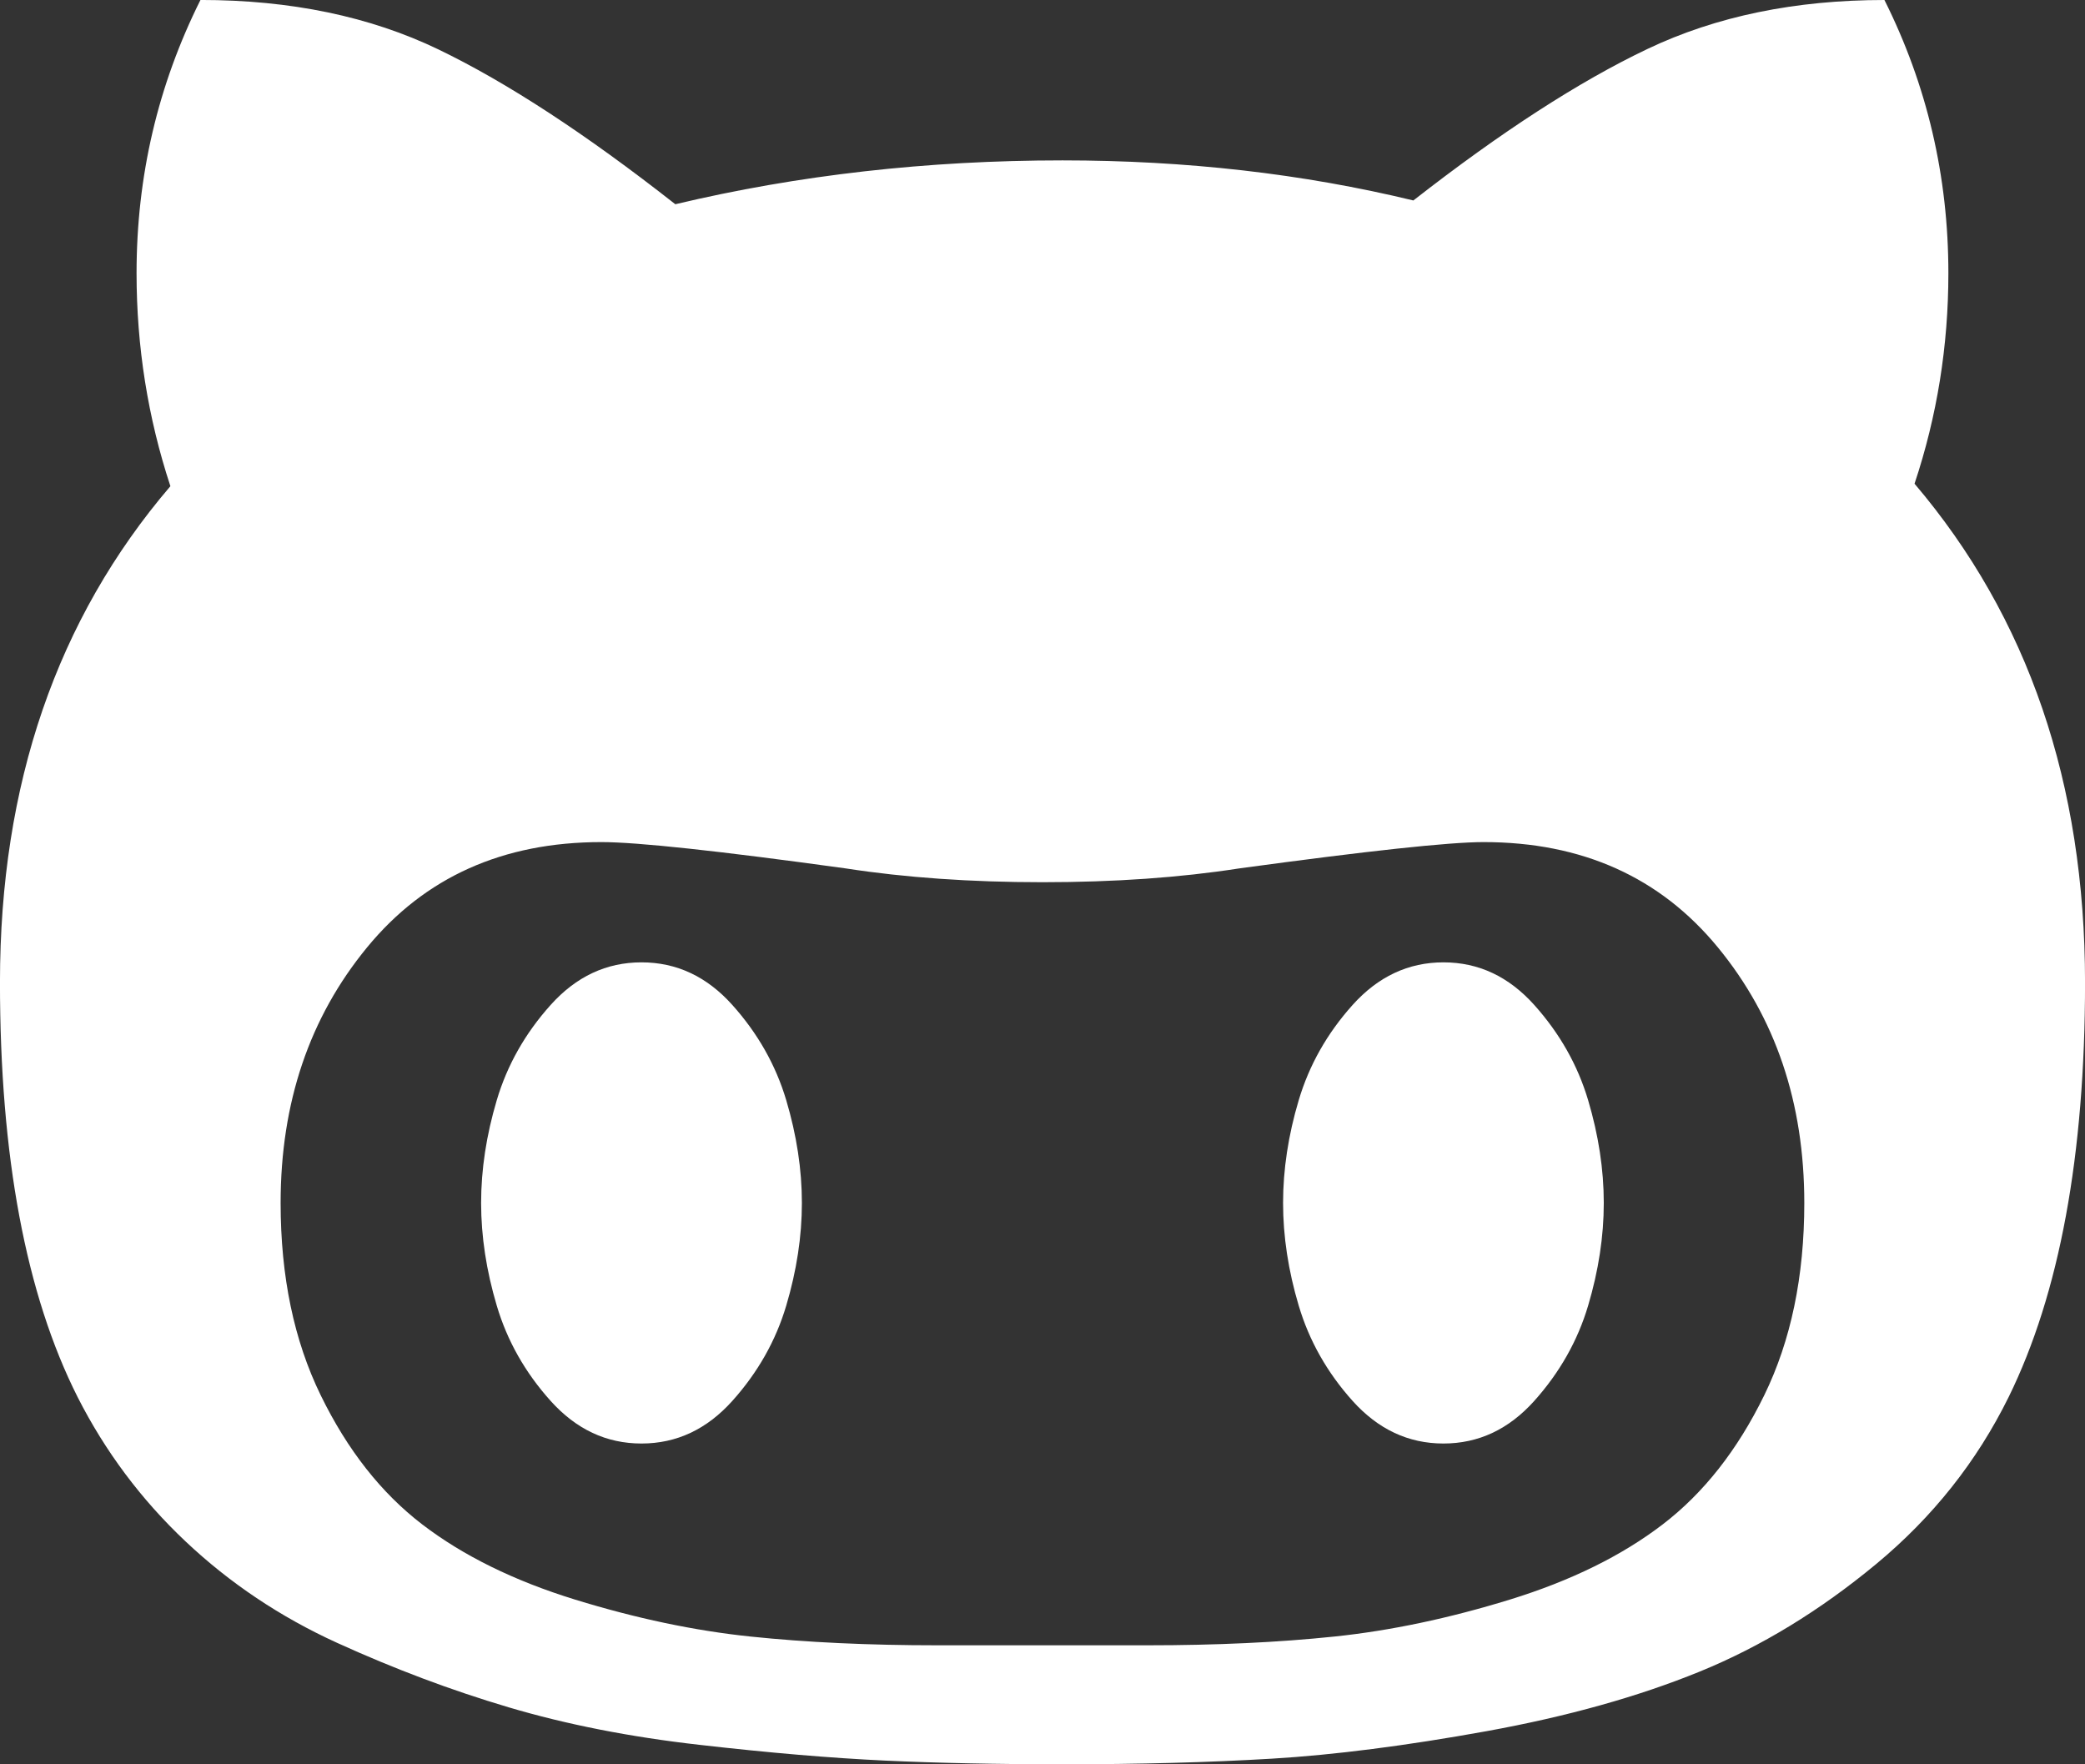 <?xml version="1.0" encoding="utf-8"?>
<!-- Generator: Adobe Illustrator 16.0.4, SVG Export Plug-In . SVG Version: 6.00 Build 0)  -->
<!DOCTYPE svg PUBLIC "-//W3C//DTD SVG 1.1//EN" "http://www.w3.org/Graphics/SVG/1.1/DTD/svg11.dtd">
<svg version="1.1" id="Capa_1" xmlns="http://www.w3.org/2000/svg" xmlns:xlink="http://www.w3.org/1999/xlink" x="0px" y="0px"
	 width="59.09px" height="50px" viewBox="207.998 212.542 59.09 50" enable-background="new 207.998 212.542 59.09 50"
	 xml:space="preserve">
<rect x="207.998" y="212.542" width="59.09" height="50" fill="#333333" stroke="none"/>
<g>
	<g>
		<path fill="#FFFFFF" d="M262.257,226.25c0.639-1.918,0.959-3.907,0.959-5.966c0-2.747-0.604-5.327-1.812-7.742
			c-2.532,0-4.77,0.462-6.711,1.385c-1.941,0.923-4.154,2.355-6.64,4.296c-3.125-0.757-6.439-1.136-9.942-1.136
			c-3.836,0-7.494,0.415-10.974,1.243c-2.533-1.989-4.77-3.45-6.711-4.386c-1.941-0.935-4.19-1.403-6.747-1.403
			c-1.207,2.415-1.811,4.996-1.811,7.742c0,2.083,0.32,4.096,0.959,6.037c-3.22,3.765-4.83,8.452-4.83,14.063
			c0,4.924,0.733,8.842,2.202,11.754c0.781,1.538,1.799,2.899,3.054,4.084c1.254,1.184,2.687,2.143,4.297,2.877
			c1.61,0.733,3.231,1.344,4.865,1.828c1.634,0.485,3.439,0.841,5.416,1.064c1.977,0.226,3.723,0.374,5.238,0.445
			c1.515,0.07,3.196,0.105,5.042,0.105c2.178,0,4.154-0.053,5.931-0.159c1.775-0.106,3.805-0.367,6.09-0.78
			c2.284-0.415,4.297-0.978,6.037-1.688s3.41-1.729,5.008-3.054c1.598-1.326,2.846-2.9,3.746-4.724
			c1.443-2.936,2.166-6.854,2.166-11.754C267.087,234.749,265.477,230.038,262.257,226.25z M257.997,252.084
			c-0.758,1.551-1.717,2.77-2.877,3.658c-1.16,0.888-2.604,1.598-4.332,2.131c-1.729,0.532-3.386,0.882-4.972,1.047
			c-1.587,0.166-3.35,0.248-5.292,0.248h-5.965c-1.941,0-3.706-0.082-5.292-0.248c-1.586-0.165-3.243-0.515-4.971-1.047
			c-1.728-0.533-3.172-1.243-4.332-2.131c-1.161-0.89-2.119-2.107-2.876-3.658c-0.758-1.551-1.137-3.368-1.137-5.451
			c0-2.842,0.817-5.257,2.451-7.244c1.634-1.989,3.847-2.983,6.64-2.983c1.019,0,3.327,0.249,6.925,0.746
			c1.681,0.26,3.54,0.391,5.575,0.391c2.036,0,3.895-0.13,5.575-0.391c3.646-0.497,5.954-0.746,6.925-0.746
			c2.794,0,5.007,0.995,6.641,2.983s2.45,4.402,2.45,7.244C259.133,248.717,258.754,250.534,257.997,252.084z"/>
		<path fill="#FFFFFF" d="M228.753,241.022c-0.722-0.806-1.58-1.208-2.575-1.208s-1.853,0.403-2.575,1.208
			c-0.722,0.805-1.231,1.704-1.526,2.697c-0.296,0.995-0.444,1.966-0.444,2.913s0.148,1.917,0.444,2.912
			c0.295,0.994,0.804,1.894,1.526,2.698c0.723,0.805,1.58,1.208,2.575,1.208s1.853-0.403,2.575-1.208
			c0.722-0.805,1.231-1.704,1.527-2.698c0.296-0.995,0.444-1.965,0.444-2.912c0-0.946-0.148-1.918-0.444-2.913
			C229.984,242.727,229.475,241.827,228.753,241.022z"/>
		<path fill="#FFFFFF" d="M251.48,241.022c-0.723-0.806-1.58-1.208-2.574-1.208s-1.853,0.403-2.575,1.208
			c-0.722,0.805-1.23,1.704-1.526,2.697c-0.297,0.995-0.444,1.966-0.444,2.913s0.147,1.917,0.444,2.912
			c0.296,0.994,0.805,1.894,1.526,2.698c0.723,0.805,1.581,1.208,2.575,1.208s1.853-0.403,2.574-1.208
			c0.721-0.805,1.23-1.704,1.526-2.698c0.296-0.995,0.444-1.965,0.444-2.912c0-0.946-0.148-1.918-0.444-2.913
			C252.711,242.727,252.201,241.827,251.48,241.022z"/>
	</g>
</g>
</svg>
